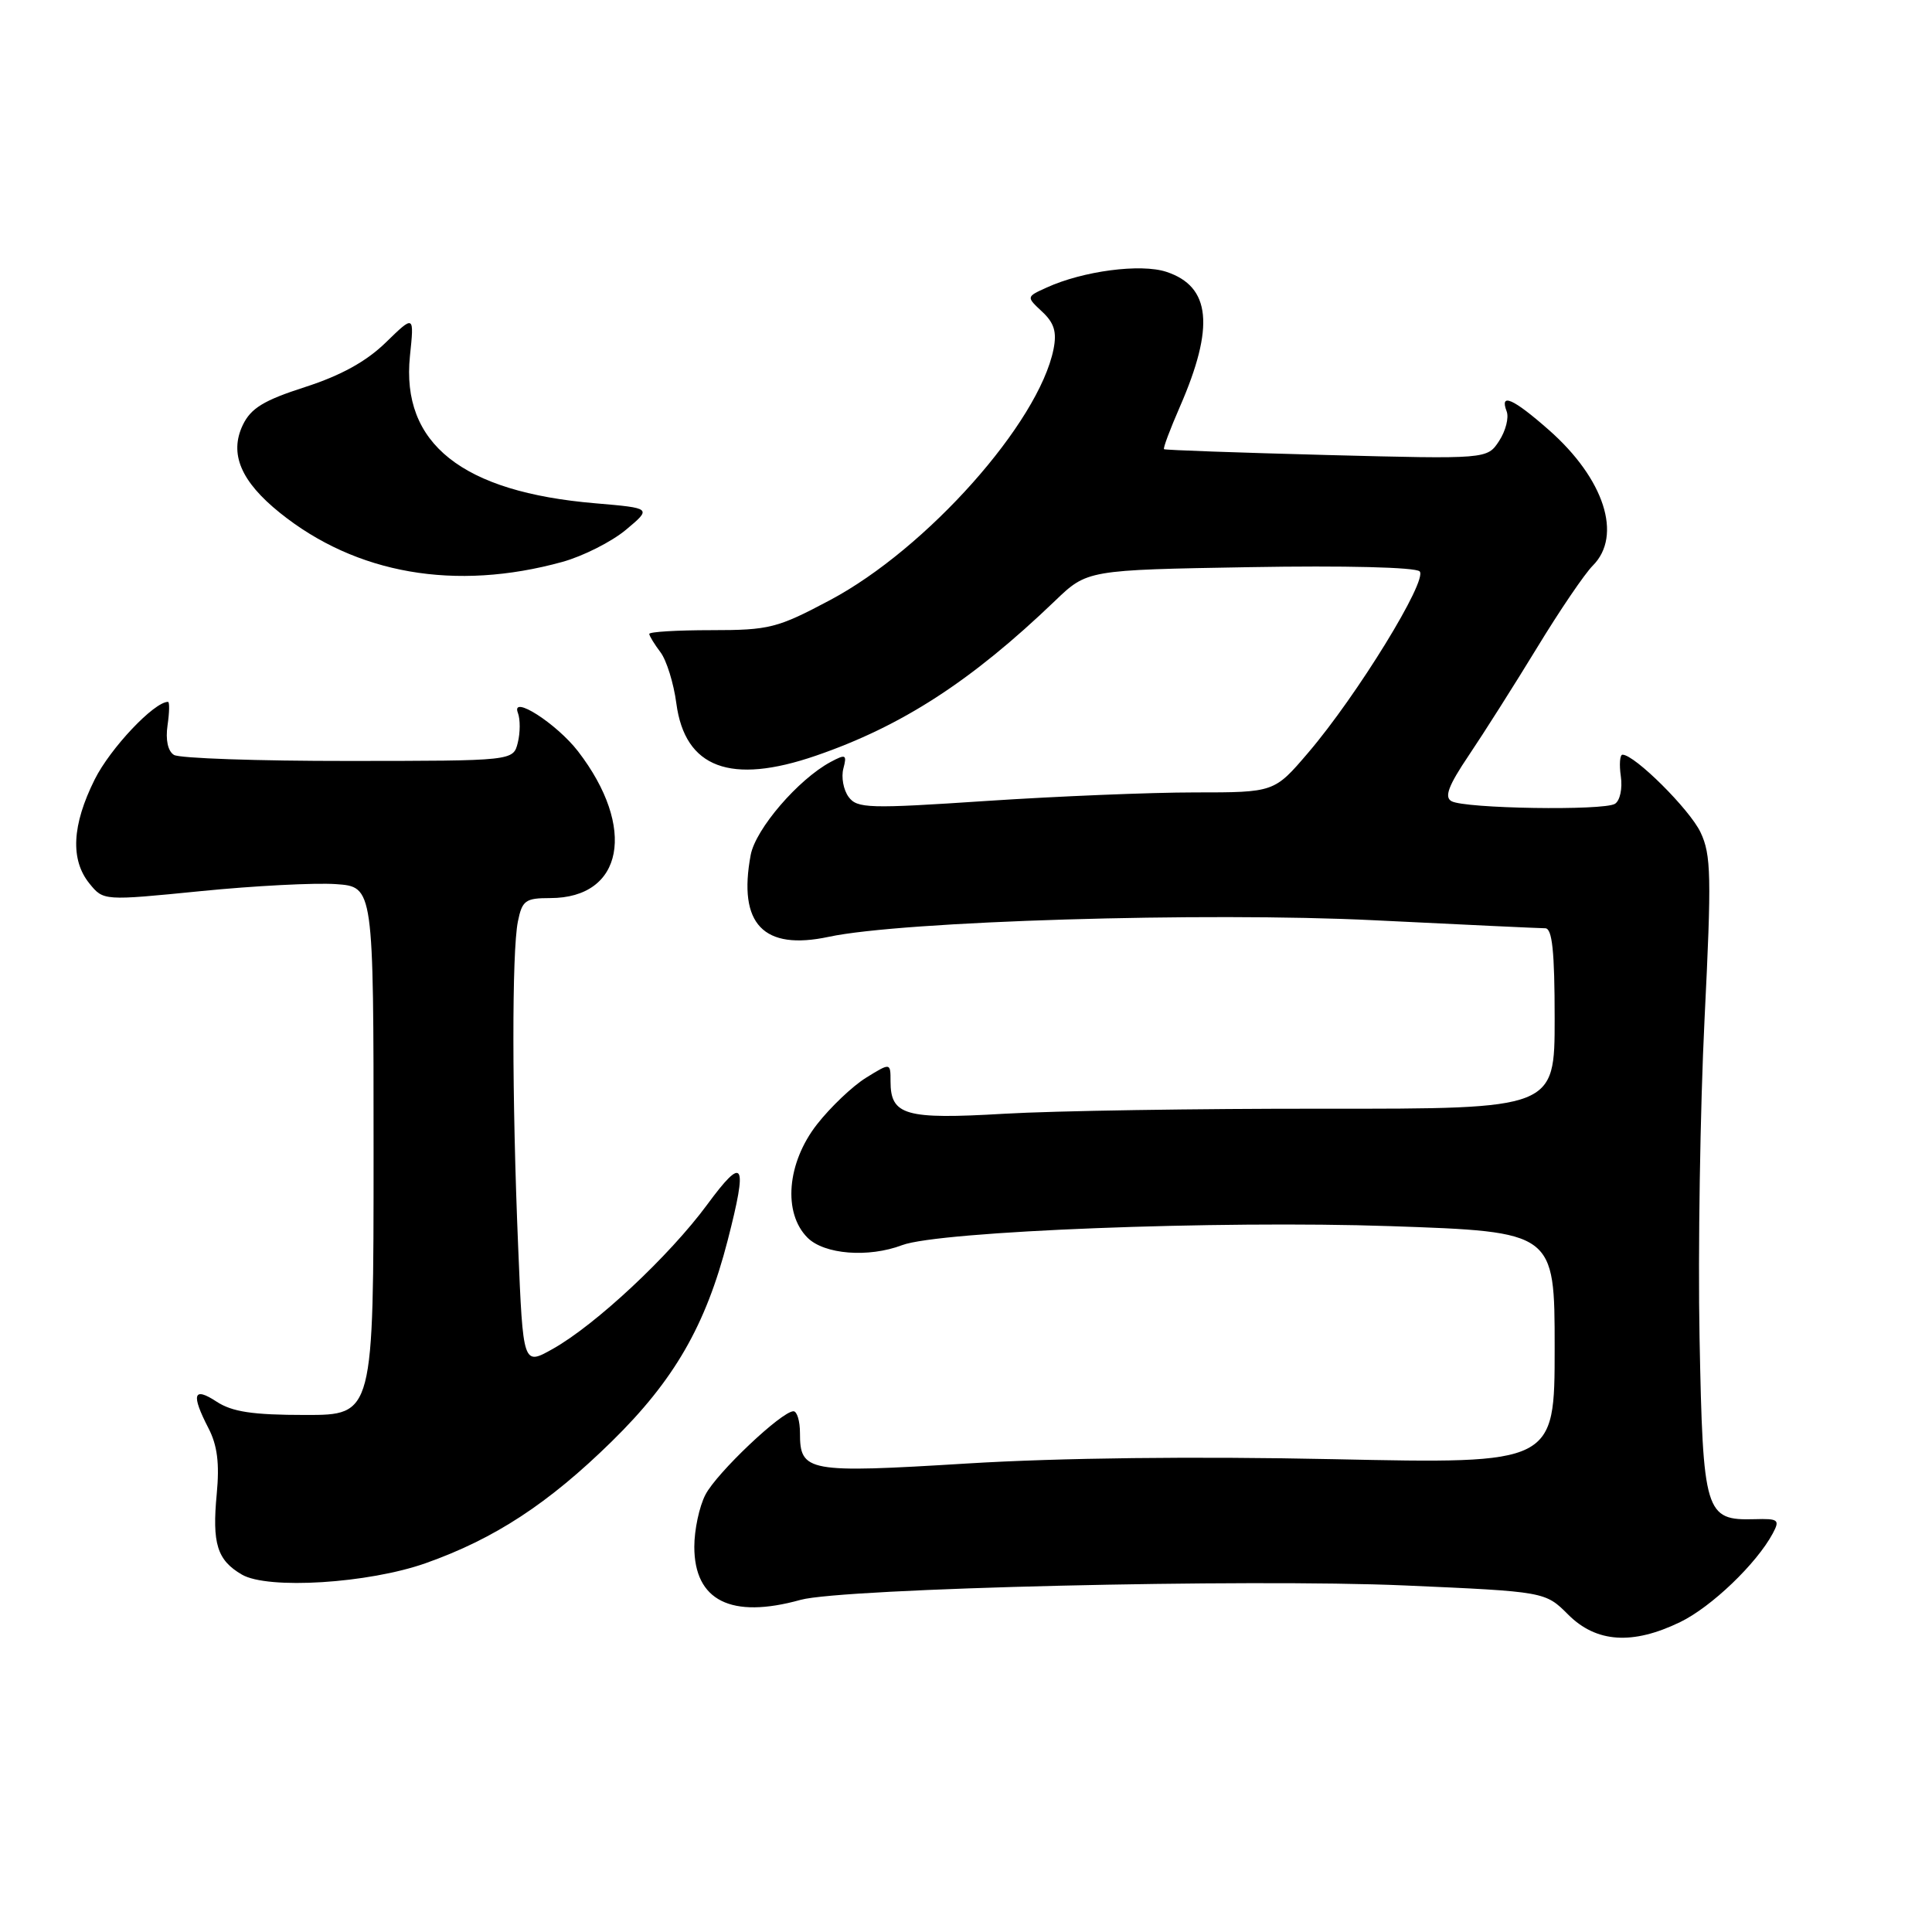 <?xml version="1.0" encoding="UTF-8" standalone="no"?>
<!DOCTYPE svg PUBLIC "-//W3C//DTD SVG 1.1//EN" "http://www.w3.org/Graphics/SVG/1.1/DTD/svg11.dtd" >
<svg xmlns="http://www.w3.org/2000/svg" xmlns:xlink="http://www.w3.org/1999/xlink" version="1.1" viewBox="0 0 256 256">
 <g >
 <path fill="currentColor"
d=" M 222.62 214.94 C 226.76 212.94 232.75 207.20 234.90 203.19 C 235.87 201.37 235.66 201.21 232.47 201.30 C 225.93 201.48 225.65 200.54 225.20 177.26 C 224.98 165.84 225.28 146.86 225.86 135.07 C 226.80 116.10 226.74 113.26 225.33 110.29 C 223.90 107.26 216.60 100.00 214.99 100.00 C 214.64 100.00 214.54 101.30 214.77 102.88 C 215.00 104.49 214.66 106.09 213.99 106.51 C 212.48 107.44 194.09 107.15 192.33 106.16 C 191.35 105.62 191.92 104.10 194.63 100.08 C 196.61 97.14 200.68 90.72 203.67 85.82 C 206.65 80.92 209.97 76.03 211.05 74.95 C 215.02 70.98 212.58 63.44 205.23 56.97 C 200.48 52.79 198.68 52.00 199.64 54.51 C 199.96 55.34 199.51 57.10 198.64 58.43 C 197.06 60.84 197.06 60.84 175.78 60.29 C 164.08 59.98 154.38 59.64 154.24 59.52 C 154.09 59.40 155.04 56.88 156.34 53.90 C 160.97 43.29 160.44 37.96 154.55 36.02 C 151.16 34.90 143.50 35.90 138.67 38.11 C 135.98 39.33 135.98 39.33 138.09 41.30 C 139.69 42.79 140.05 43.99 139.60 46.26 C 137.64 56.03 122.80 72.70 110.00 79.51 C 103.00 83.23 101.95 83.50 94.25 83.50 C 89.71 83.50 86.01 83.72 86.03 84.00 C 86.05 84.28 86.72 85.37 87.52 86.43 C 88.32 87.49 89.27 90.54 89.62 93.21 C 90.76 101.76 96.80 104.03 108.12 100.13 C 119.49 96.22 128.70 90.26 139.78 79.63 C 144.06 75.52 144.06 75.52 165.62 75.15 C 178.15 74.93 187.56 75.16 188.11 75.71 C 189.23 76.83 179.83 92.15 173.34 99.74 C 168.85 105.00 168.85 105.00 158.30 105.00 C 152.50 105.00 140.09 105.51 130.71 106.13 C 115.11 107.17 113.57 107.13 112.44 105.59 C 111.76 104.66 111.45 102.98 111.75 101.84 C 112.24 99.98 112.07 99.89 110.07 100.96 C 105.78 103.26 100.12 109.84 99.47 113.29 C 97.76 122.44 101.15 125.99 109.83 124.13 C 119.53 122.05 159.69 120.83 182.10 121.94 C 193.87 122.52 204.06 123.00 204.75 123.00 C 205.68 123.00 206.00 126.06 206.00 134.97 C 206.00 146.93 206.00 146.93 175.50 146.91 C 158.72 146.89 139.61 147.19 133.02 147.58 C 119.93 148.35 118.00 147.79 118.00 143.28 C 118.00 140.80 118.00 140.80 114.75 142.81 C 112.96 143.92 110.04 146.70 108.25 148.99 C 104.27 154.09 103.72 160.72 107.00 164.00 C 109.22 166.22 115.07 166.68 119.53 164.99 C 124.43 163.13 161.47 161.69 184.25 162.47 C 206.00 163.22 206.00 163.22 206.00 178.60 C 206.00 193.97 206.00 193.97 176.75 193.35 C 158.29 192.96 140.37 193.17 128.16 193.92 C 106.96 195.22 106.00 195.04 106.00 189.88 C 106.00 188.29 105.61 187.00 105.14 187.00 C 103.58 187.00 94.96 195.17 93.47 198.06 C 92.66 199.62 92.00 202.72 92.00 204.95 C 92.00 212.11 96.88 214.55 106.08 211.99 C 111.62 210.45 165.33 209.17 186.12 210.08 C 204.75 210.90 204.75 210.90 207.80 213.95 C 211.52 217.67 216.32 217.99 222.62 214.94 Z  M 56.43 207.12 C 65.53 203.90 72.68 199.22 81.06 191.00 C 89.34 182.88 93.51 175.64 96.42 164.36 C 99.11 153.91 98.58 153.00 93.69 159.64 C 88.69 166.42 78.92 175.55 73.24 178.74 C 69.31 180.95 69.31 180.95 68.66 165.23 C 67.83 145.30 67.82 126.16 68.62 122.12 C 69.19 119.31 69.61 119.00 72.90 119.00 C 82.62 119.00 84.38 109.67 76.59 99.55 C 73.74 95.87 67.67 91.98 68.62 94.45 C 68.95 95.31 68.94 97.09 68.61 98.41 C 68.01 100.82 68.01 100.82 46.18 100.83 C 34.18 100.84 23.77 100.48 23.05 100.03 C 22.24 99.53 21.92 98.03 22.20 96.11 C 22.45 94.40 22.48 93.00 22.26 93.00 C 20.42 93.00 14.61 99.15 12.55 103.28 C 9.53 109.33 9.30 113.92 11.85 117.07 C 13.71 119.36 13.71 119.36 26.60 118.08 C 33.70 117.37 41.75 116.96 44.50 117.15 C 49.50 117.50 49.50 117.50 49.50 152.50 C 49.50 187.50 49.50 187.50 40.44 187.49 C 33.48 187.49 30.76 187.08 28.69 185.72 C 25.61 183.70 25.30 184.74 27.62 189.24 C 28.80 191.51 29.10 193.92 28.72 197.94 C 28.09 204.54 28.77 206.73 32.05 208.64 C 35.49 210.65 48.84 209.81 56.43 207.12 Z  M 74.50 74.46 C 77.25 73.70 81.05 71.78 82.94 70.20 C 86.37 67.33 86.37 67.33 78.90 66.69 C 61.22 65.20 53.13 58.77 54.32 47.17 C 54.89 41.71 54.89 41.71 51.12 45.38 C 48.55 47.89 45.18 49.75 40.44 51.28 C 34.94 53.05 33.25 54.08 32.17 56.32 C 30.36 60.12 31.91 63.79 37.10 67.96 C 47.19 76.07 60.35 78.36 74.50 74.46 Z "/>
</g>
</svg>